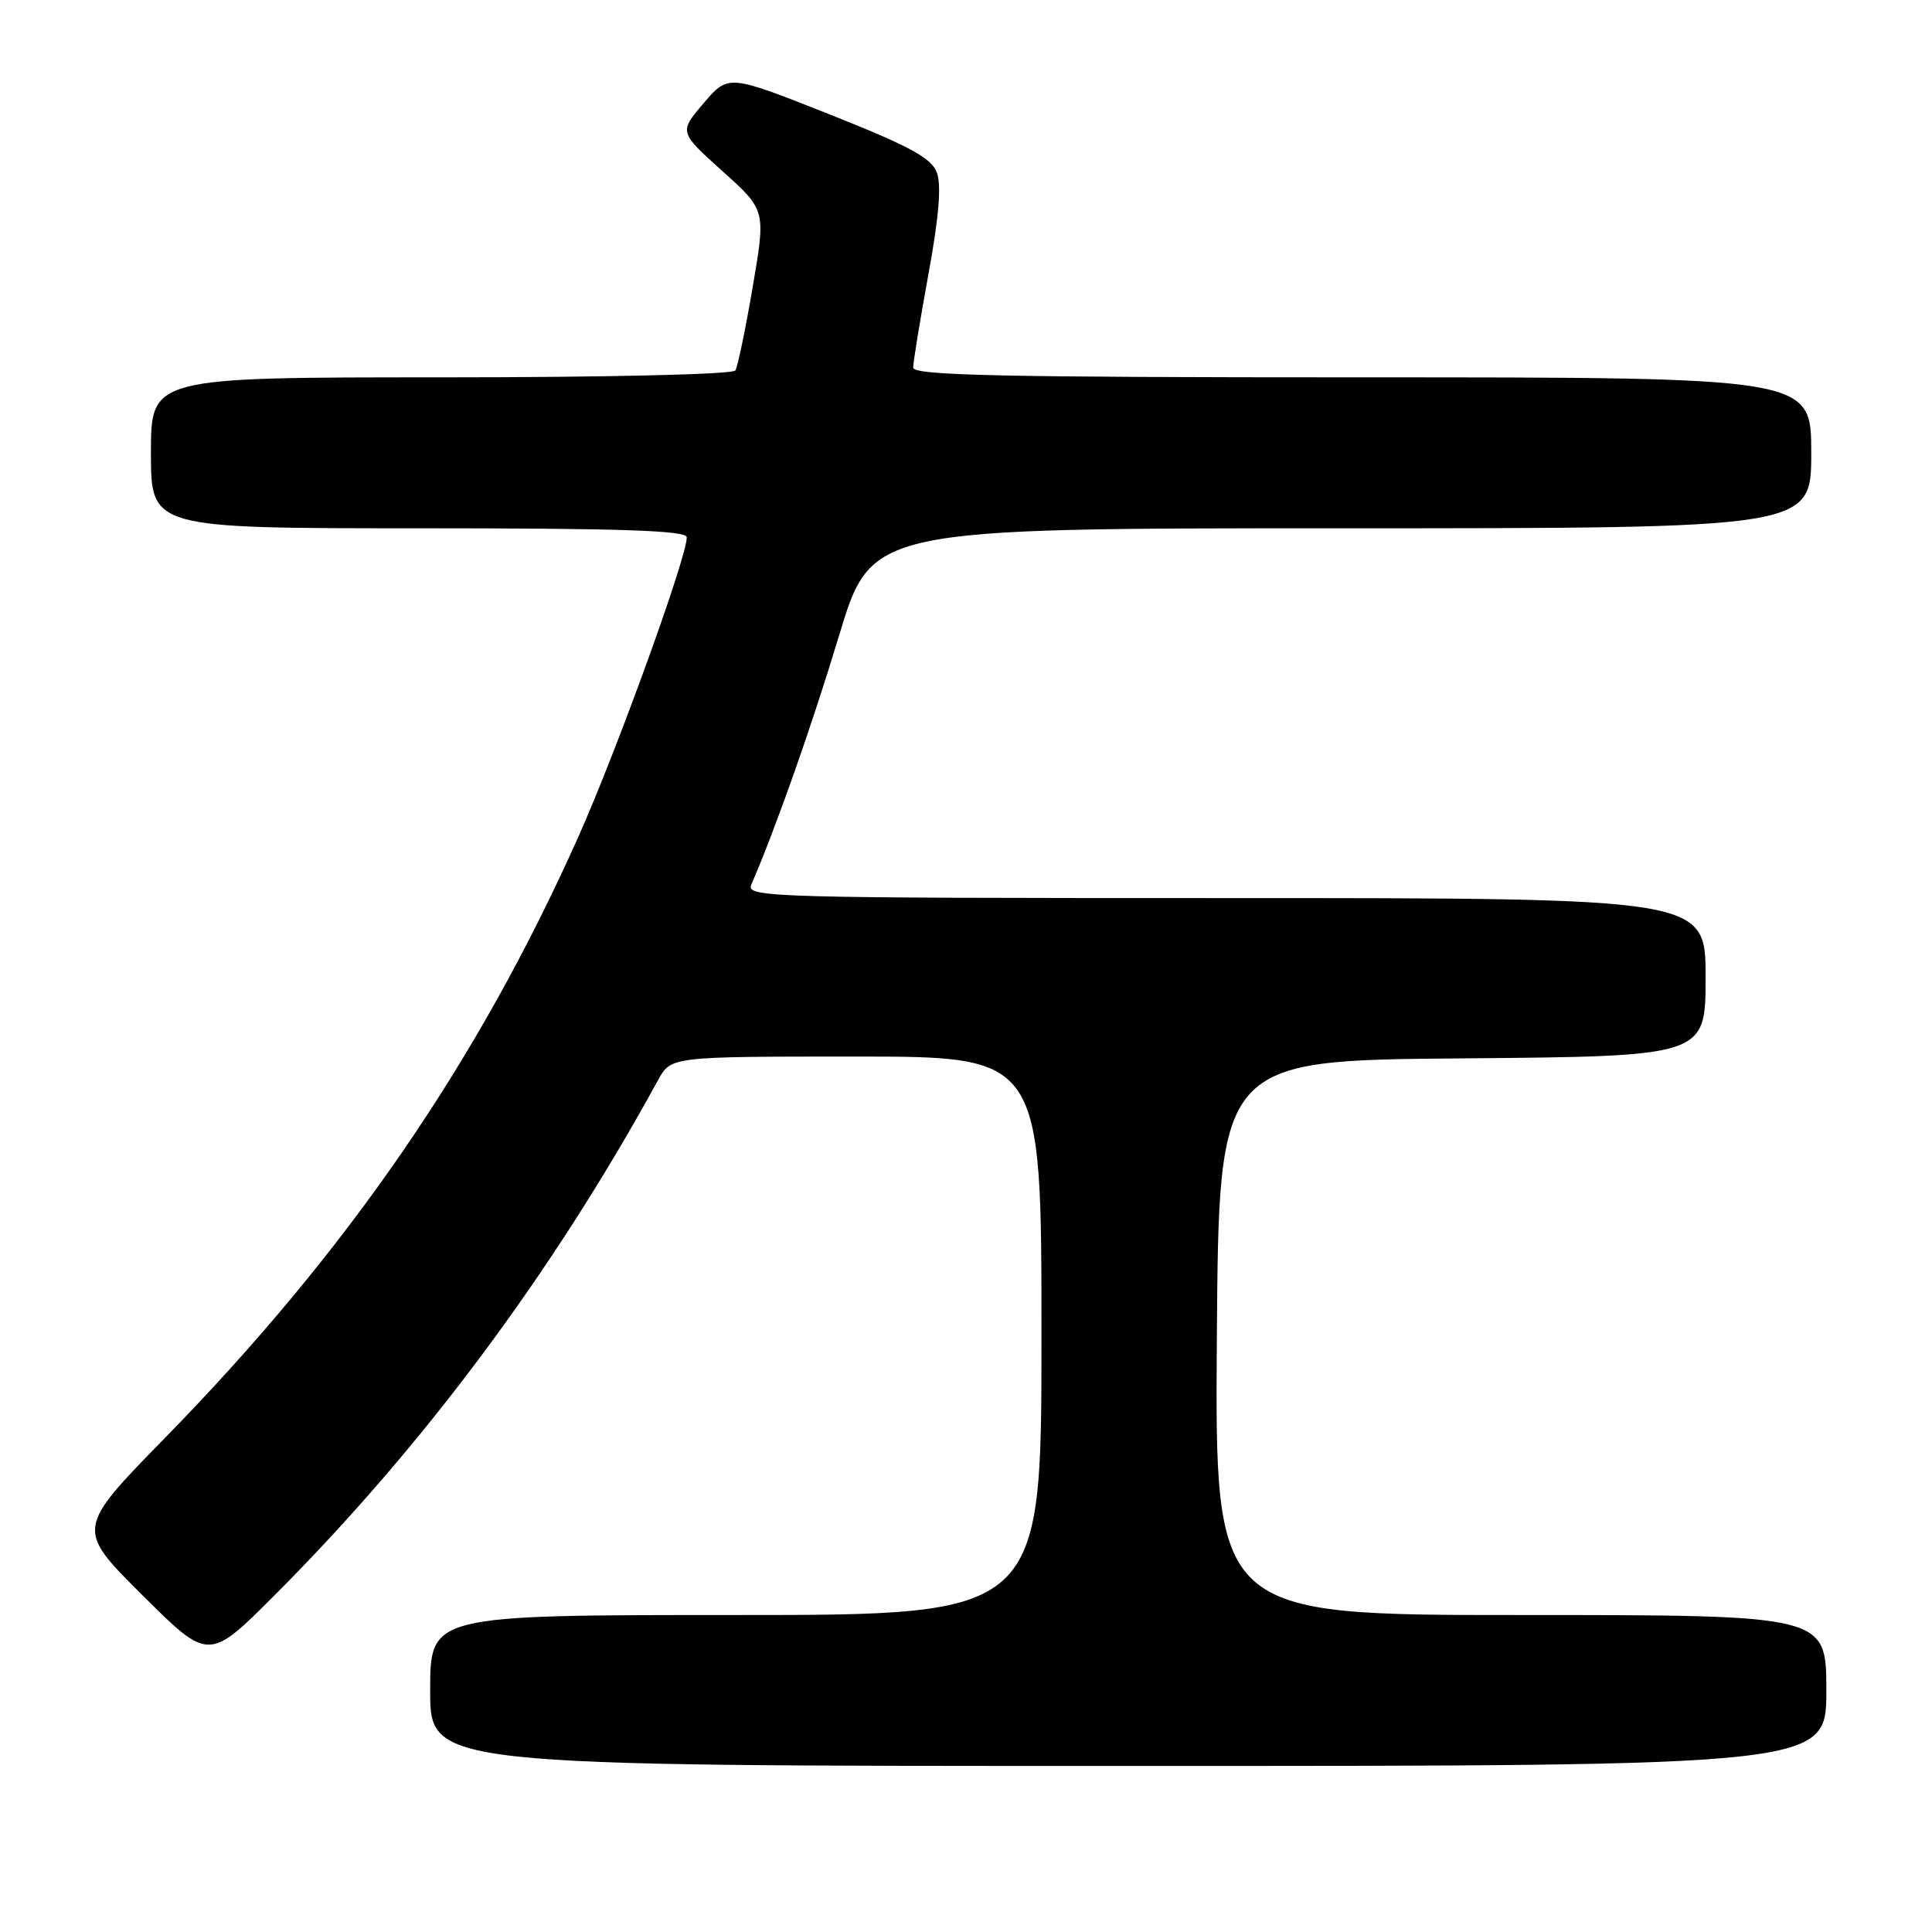 <?xml version="1.0" encoding="UTF-8" standalone="no"?>
<!DOCTYPE svg PUBLIC "-//W3C//DTD SVG 1.1//EN" "http://www.w3.org/Graphics/SVG/1.1/DTD/svg11.dtd" >
<svg xmlns="http://www.w3.org/2000/svg" xmlns:xlink="http://www.w3.org/1999/xlink" version="1.1" viewBox="0 0 256 256">
 <g >
 <path fill="currentColor"
d=" M 242.00 224.00 C 242.00 214.00 242.00 214.00 201.49 214.00 C 160.98 214.00 160.98 214.00 161.24 177.25 C 161.50 140.50 161.50 140.50 193.75 140.24 C 226.00 139.97 226.00 139.97 226.00 129.49 C 226.00 119.00 226.00 119.00 162.39 119.00 C 102.19 119.00 98.83 118.91 99.54 117.25 C 102.86 109.56 107.56 96.21 111.17 84.25 C 115.47 70.00 115.47 70.00 177.73 70.00 C 240.00 70.00 240.00 70.00 240.00 60.00 C 240.00 50.00 240.00 50.00 180.50 50.00 C 132.69 50.00 121.00 49.75 121.00 48.71 C 121.00 48.01 121.91 42.44 123.02 36.34 C 124.42 28.73 124.76 24.50 124.13 22.84 C 123.40 20.92 120.52 19.36 109.86 15.13 C 96.51 9.84 96.51 9.84 93.24 13.67 C 89.97 17.50 89.97 17.50 95.72 22.67 C 101.48 27.84 101.48 27.84 99.74 38.01 C 98.79 43.60 97.75 48.59 97.44 49.09 C 97.12 49.61 80.45 50.00 58.44 50.00 C 20.00 50.00 20.00 50.00 20.00 60.00 C 20.00 70.00 20.00 70.00 55.50 70.00 C 82.40 70.00 91.00 70.29 91.00 71.20 C 91.00 73.87 81.72 99.49 76.63 110.89 C 63.28 140.76 46.06 165.79 21.84 190.55 C 10.06 202.60 10.06 202.60 18.86 211.36 C 27.66 220.12 27.66 220.12 36.45 211.31 C 56.14 191.58 73.28 168.55 87.20 143.11 C 88.91 140.00 88.91 140.00 113.45 140.00 C 138.00 140.00 138.00 140.00 138.00 177.00 C 138.00 214.00 138.00 214.00 97.50 214.00 C 57.00 214.00 57.00 214.00 57.00 224.00 C 57.00 234.00 57.00 234.00 149.50 234.00 C 242.00 234.00 242.00 234.00 242.00 224.00 Z "/>
</g>
</svg>